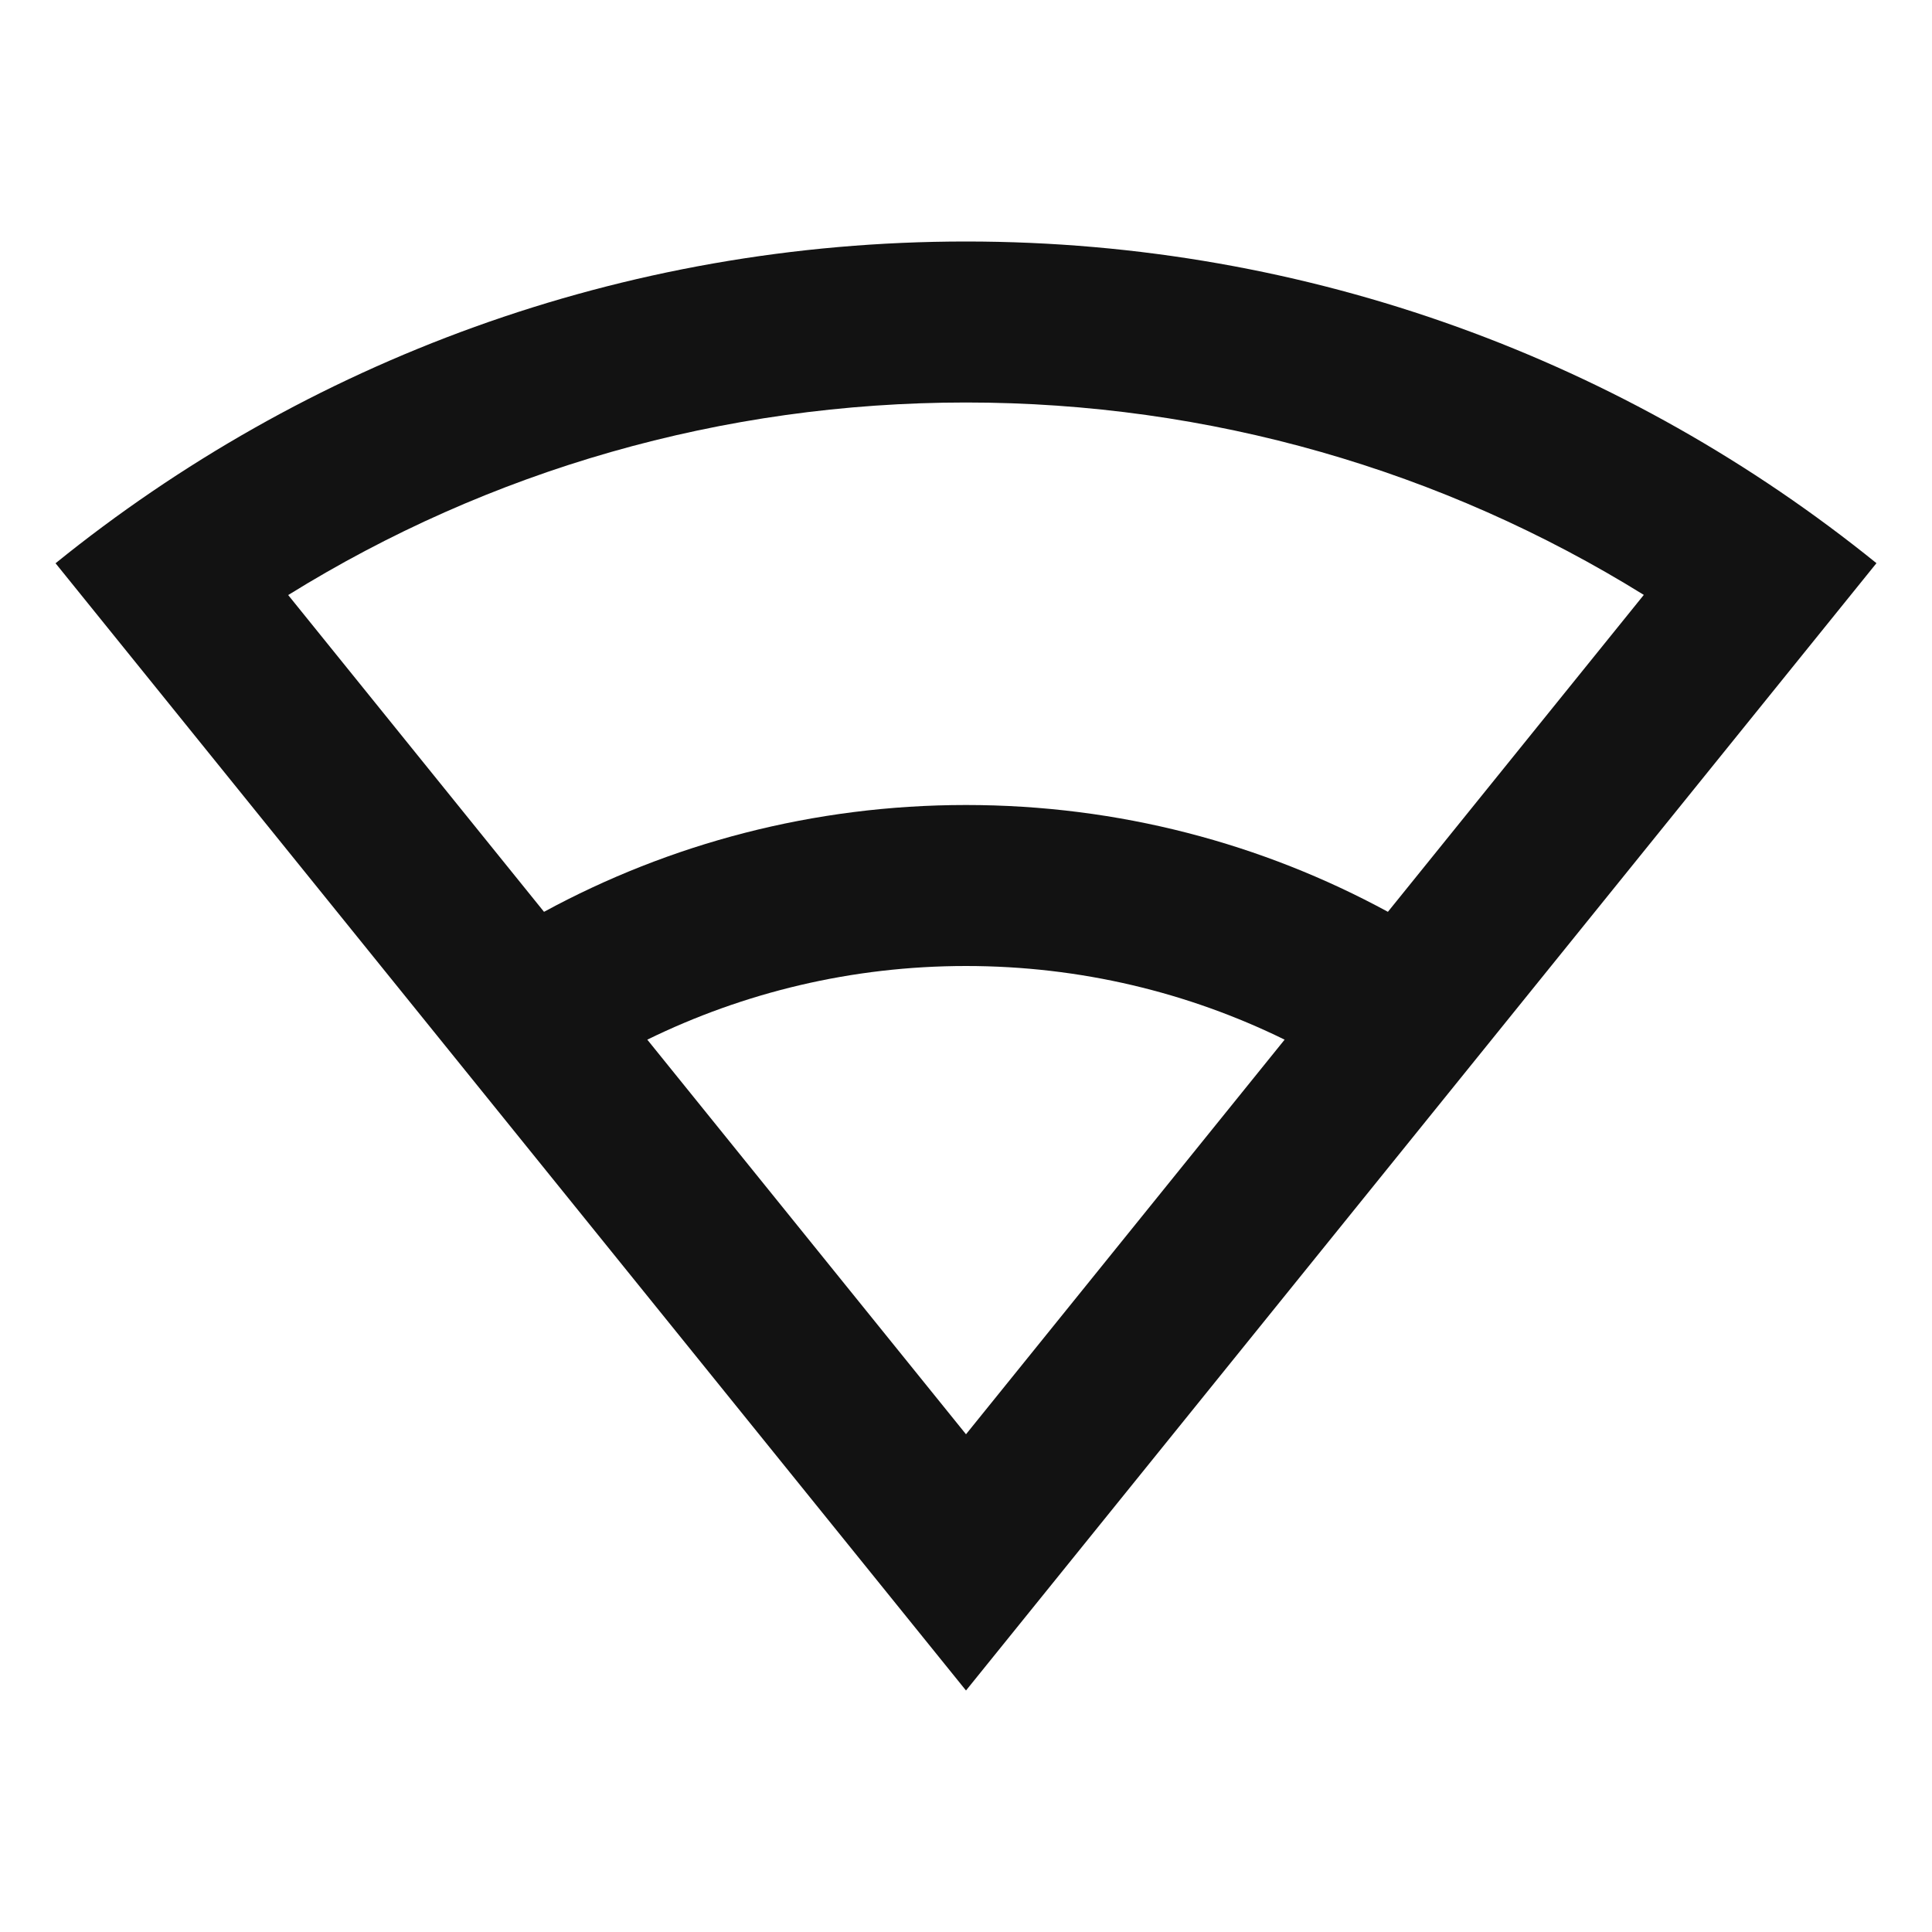 <svg width="24" height="24" viewBox="0 0 24 24" fill="none" xmlns="http://www.w3.org/2000/svg">
<g id="signal-wifi-2-line" clip-path="url(#clip0_8_1696)">
<g id="Group">
<path id="Vector" d="M12 3C16.284 3 20.22 4.497 23.31 6.996L12 21L0.69 6.997C3.78 4.497 7.714 3 12 3ZM12 12C10.58 12 9.236 12.33 8.041 12.915L12 17.817L15.958 12.915C14.764 12.329 13.42 12 12 12ZM12 5C8.972 5 6.077 5.842 3.58 7.392L6.758 11.327C8.316 10.481 10.102 10 12 10C13.898 10 15.683 10.48 17.241 11.327L20.42 7.39C17.922 5.841 15.027 5 12 5Z" fill="#121212"/>
</g>
</g>
<defs>
<clipPath id="clip0_8_1696">
<rect width="24" height="24" fill="white"/>
</clipPath>
</defs>
</svg>
